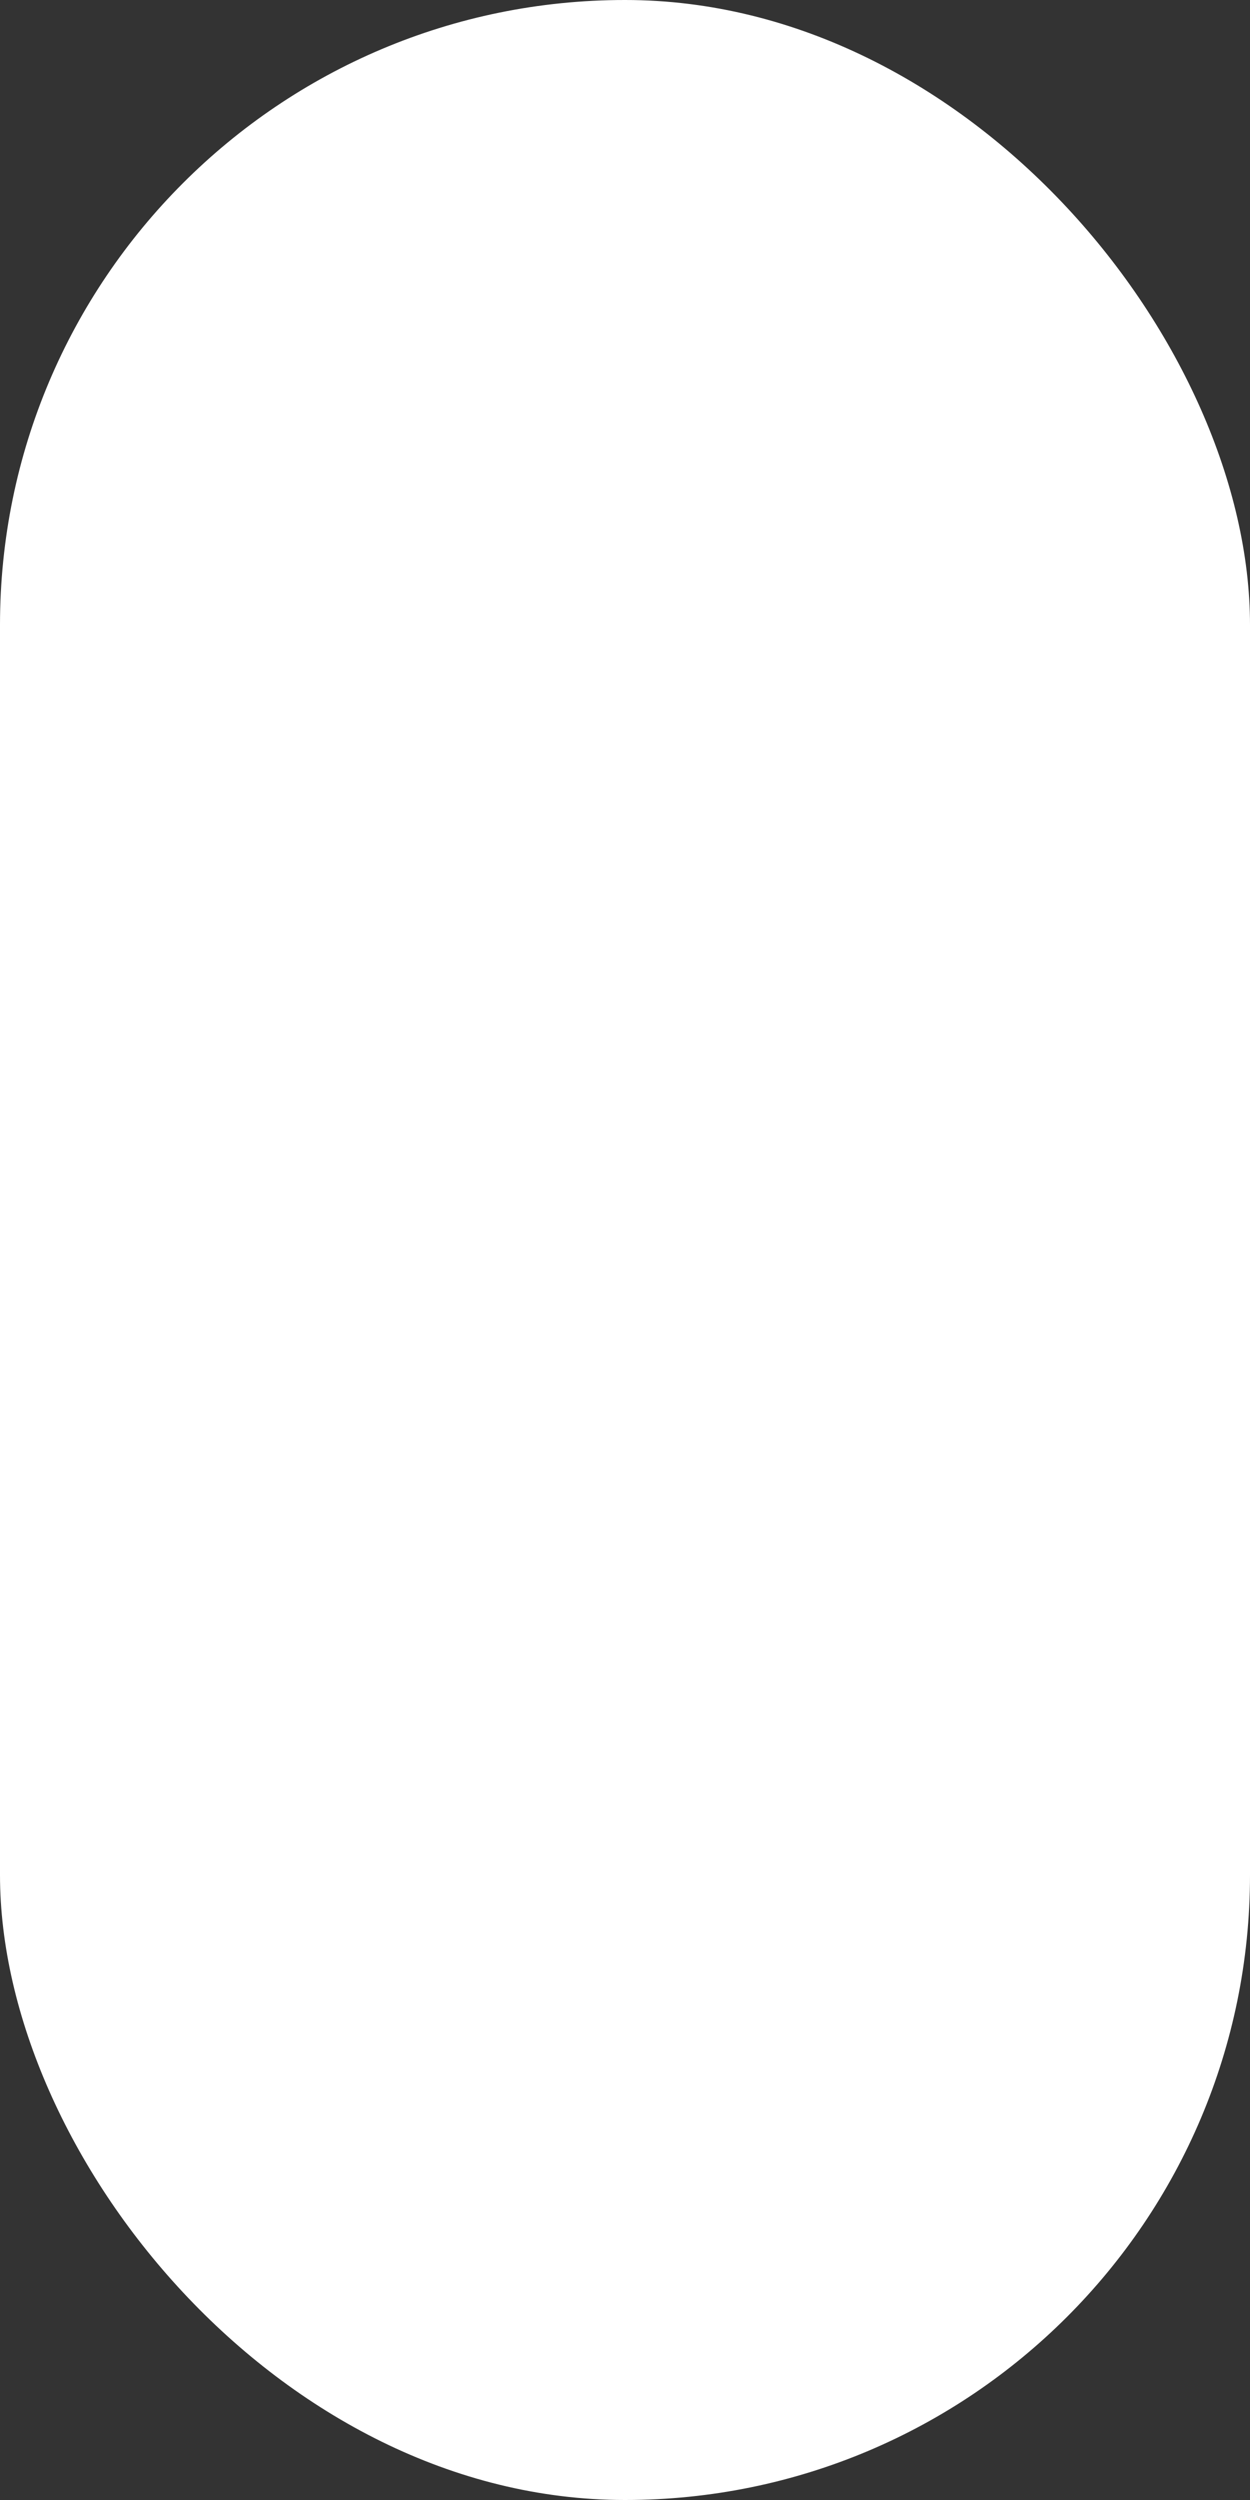 <?xml version="1.0" encoding="UTF-8"?>
<svg id="Layer_1" data-name="Layer 1" xmlns="http://www.w3.org/2000/svg" xmlns:xlink="http://www.w3.org/1999/xlink" viewBox="0 0 80 160">
  <rect x="0" y="0" width="80" height="160" fill="#333333" stroke="none"/>
  <defs>
    <linearGradient id="linear-gradient" x1="0" y1="80" x2="80" y2="80" gradientUnits="userSpaceOnUse">
      <stop offset="0" stop-color="#fff9"/>
      <stop offset="1" stop-color="#fff"/>
    </linearGradient>
  </defs>
  <rect x="0" width="80" height="160" rx="40" ry="40" style="fill: url(#linear-gradient); stroke-width: 0px;"/>
</svg>